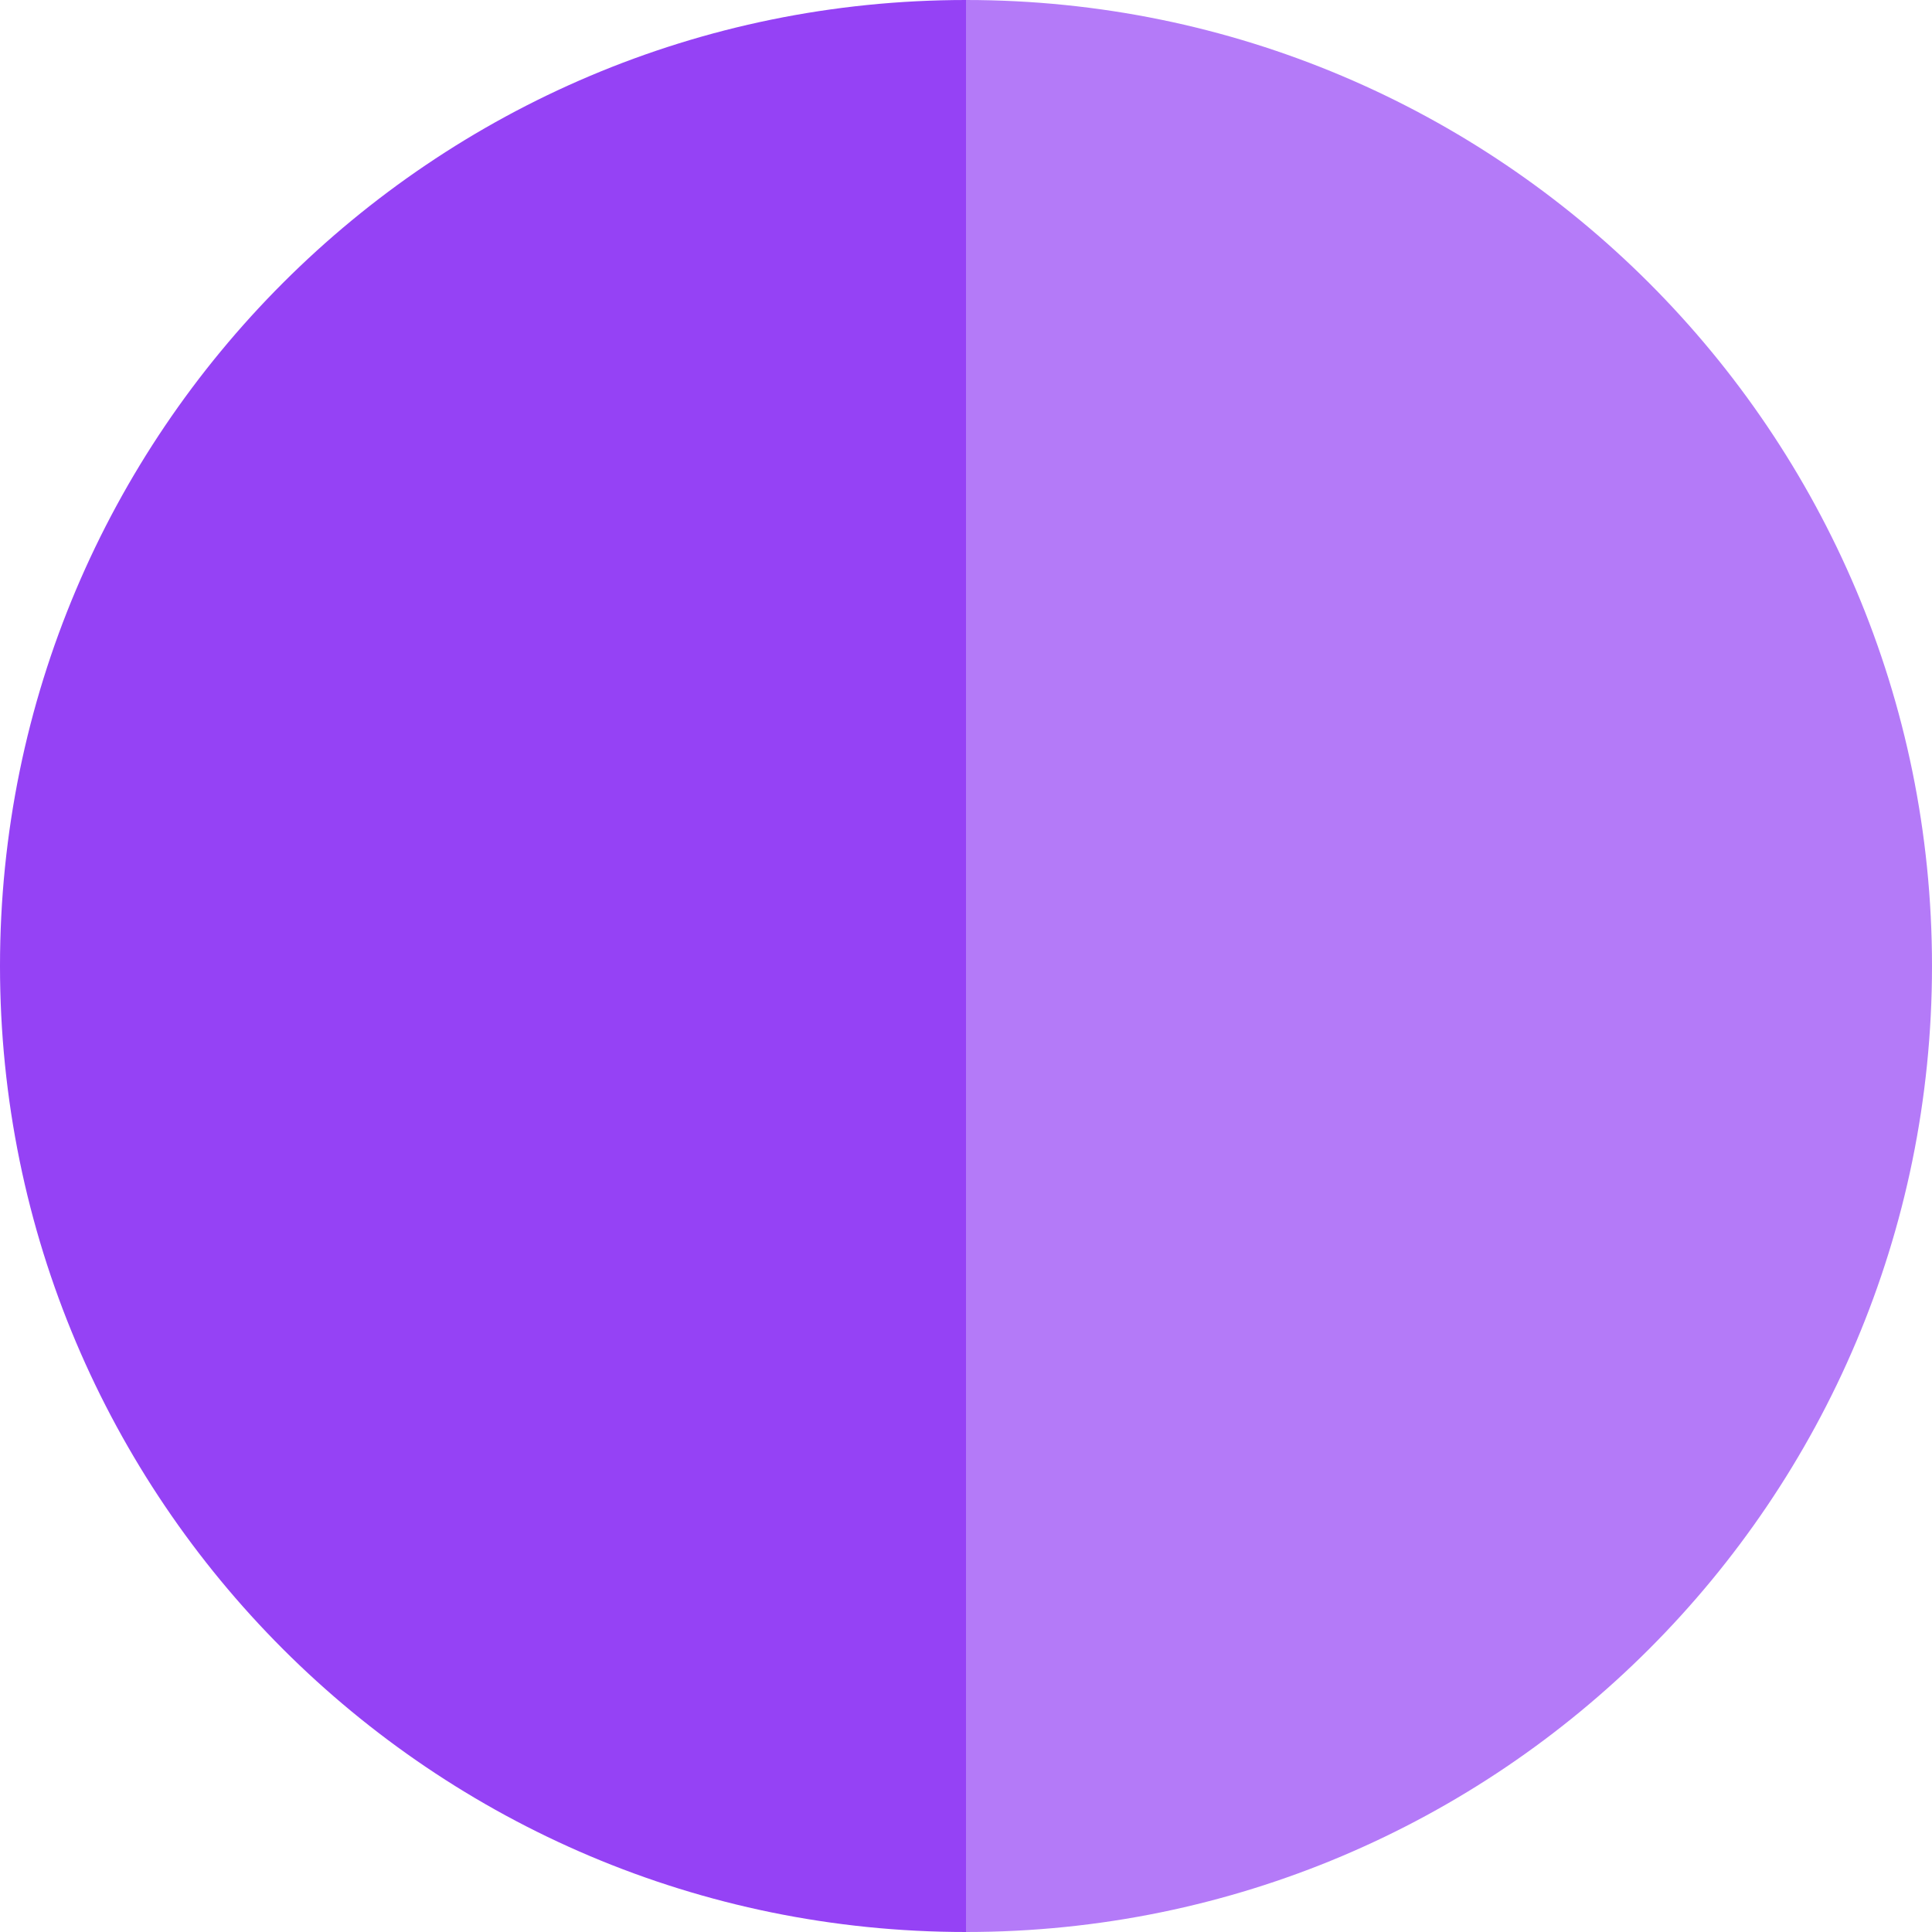 <svg width="32" height="32" viewBox="0 0 100 100" fill="none" xmlns="http://www.w3.org/2000/svg">
  <path fillRule="evenodd" clipRule="evenodd" d="M0 50C0 22.386 22.386 0 50 0V100C22.386 100 0 77.614 0 50Z" fill="#9542f5"/>
  <path fillRule="evenodd" clipRule="evenodd" d="M100 50C100 77.614 77.614 100 50 100V0C77.614 0 100 22.386 100 50Z" fill="#9542f5" fill-opacity="0.7"/>
</svg> 